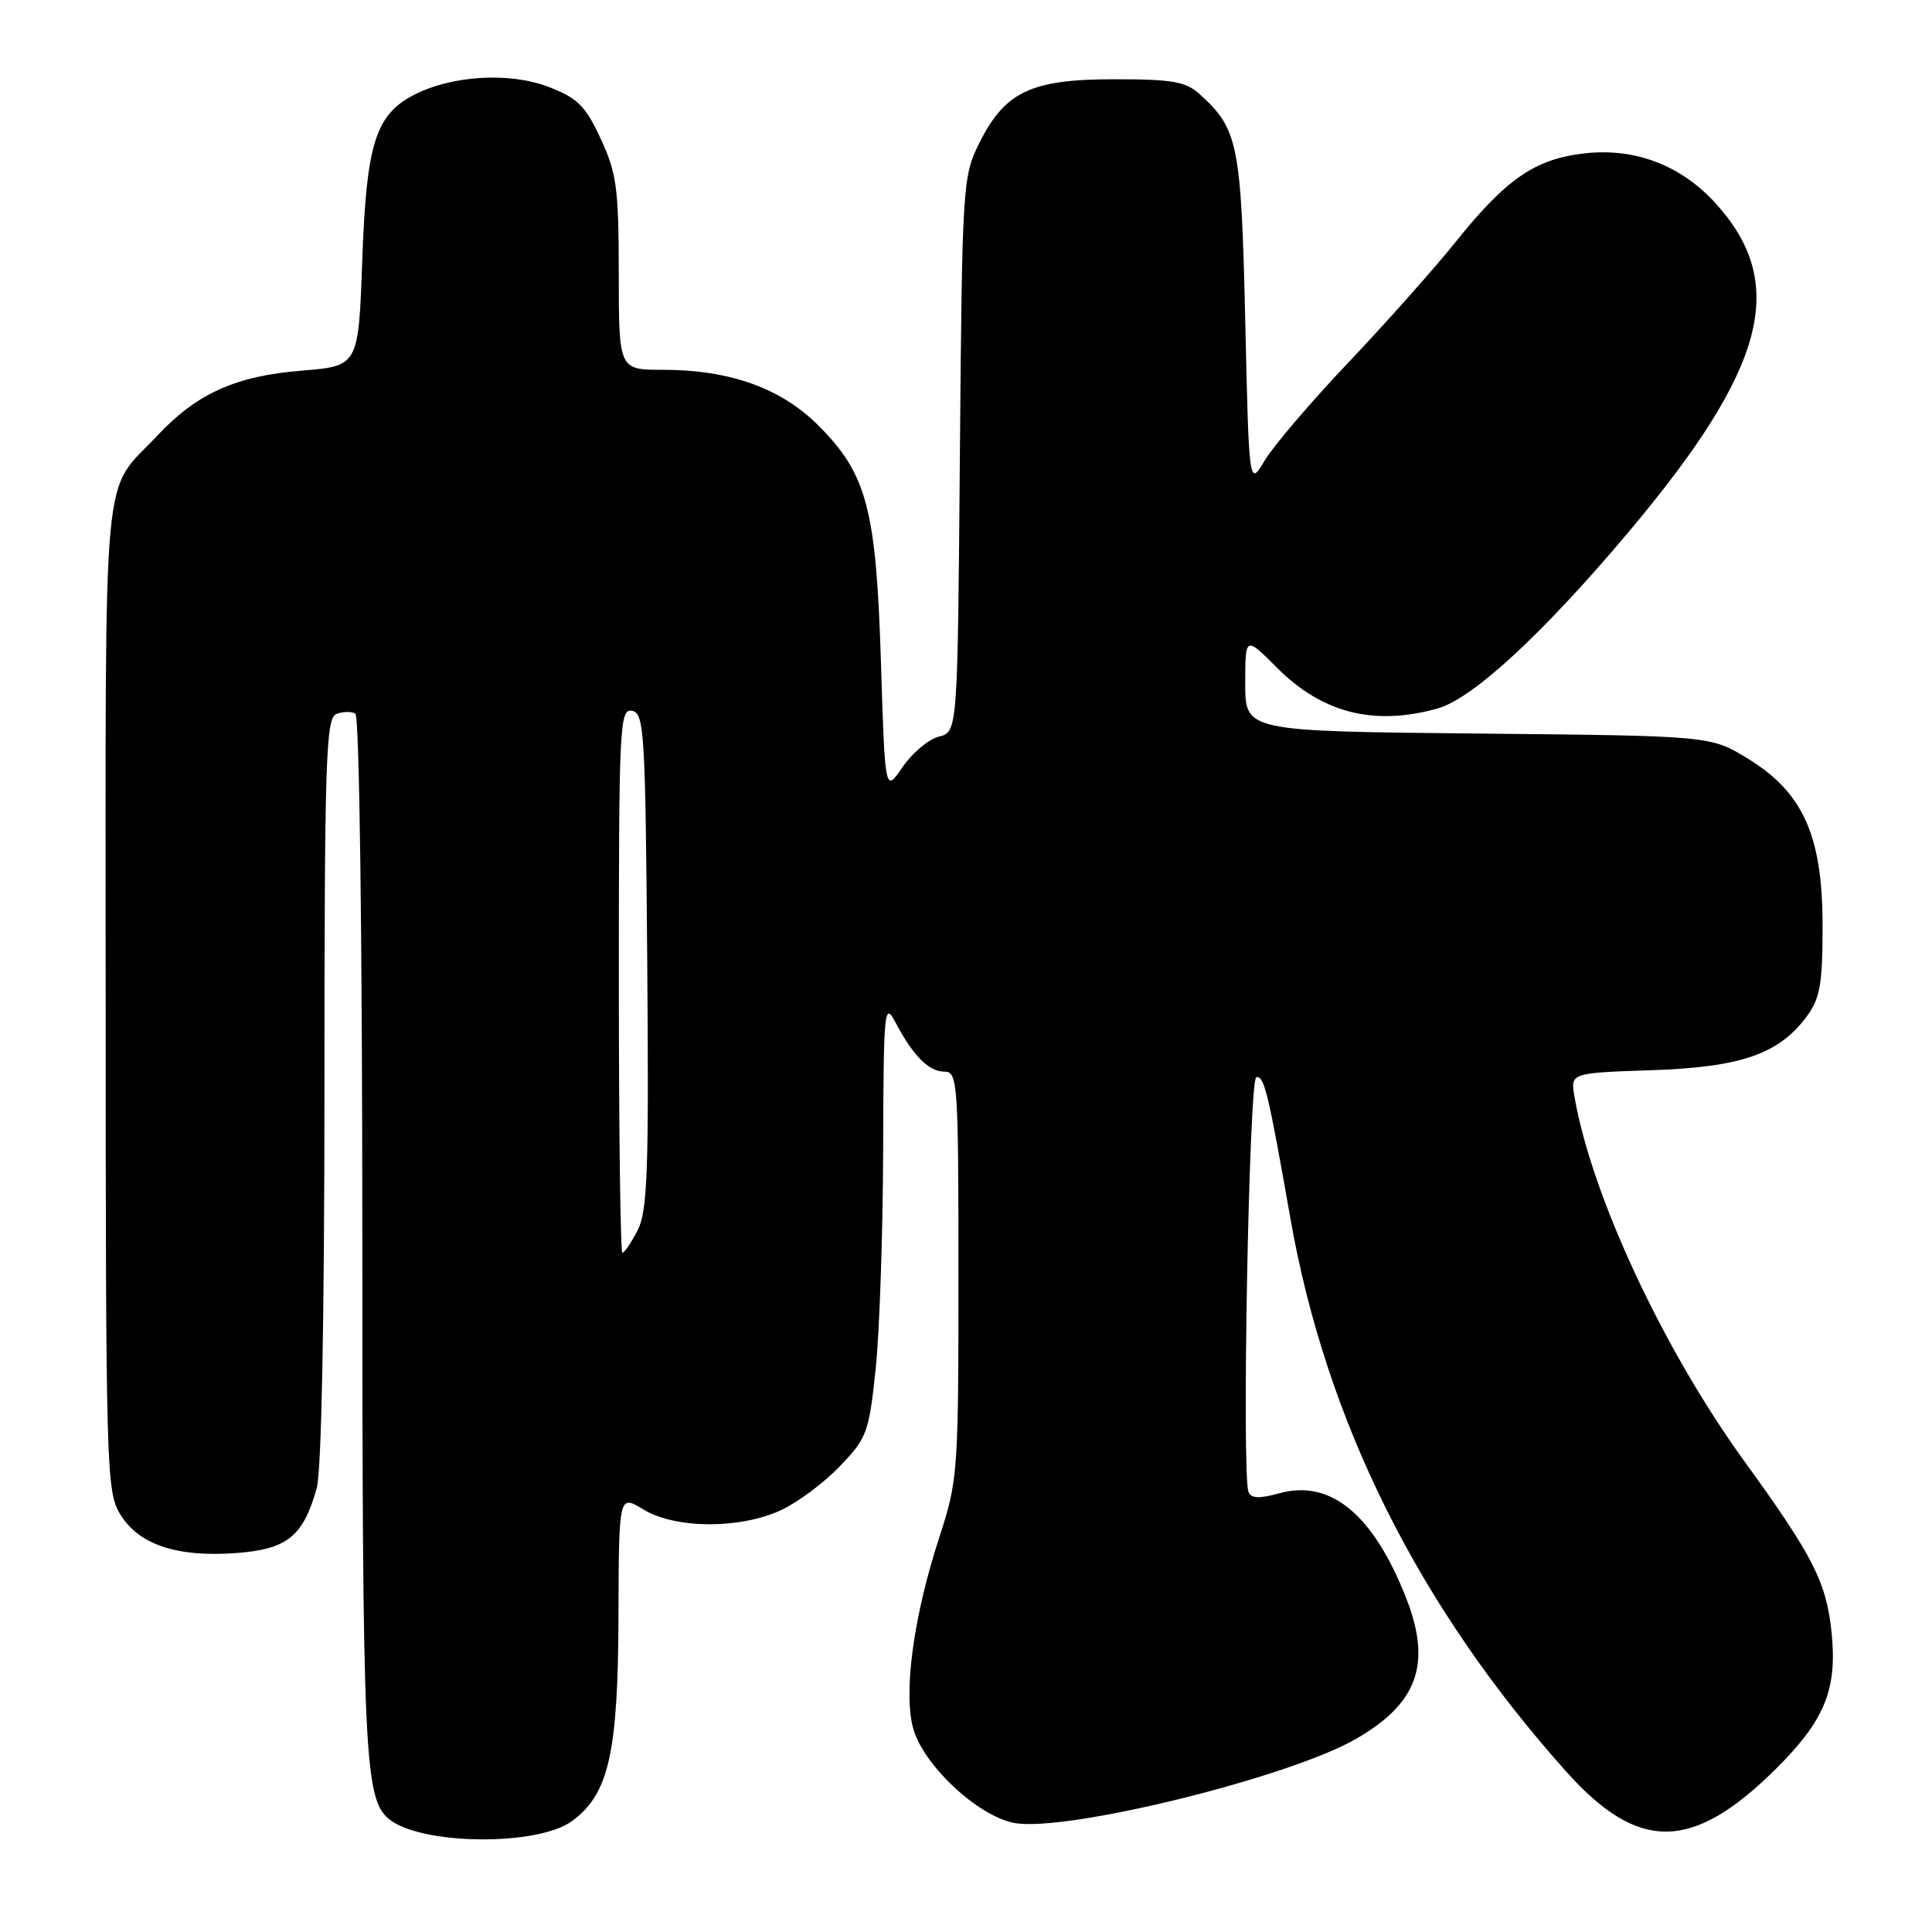<?xml version="1.0" encoding="UTF-8" standalone="no"?>
<!DOCTYPE svg PUBLIC "-//W3C//DTD SVG 1.1//EN" "http://www.w3.org/Graphics/SVG/1.1/DTD/svg11.dtd" >
<svg xmlns="http://www.w3.org/2000/svg" xmlns:xlink="http://www.w3.org/1999/xlink" version="1.1" viewBox="0 0 256 256">
 <g >
 <path fill="currentColor"
d=" M 75.84 241.27 C 80.67 237.68 81.89 232.30 81.95 214.26 C 82.00 198.03 82.00 198.03 85.25 200.01 C 89.48 202.59 98.05 202.63 103.50 200.10 C 105.70 199.07 109.21 196.46 111.29 194.28 C 114.88 190.55 115.14 189.82 116.03 181.41 C 116.54 176.51 116.99 163.50 117.02 152.50 C 117.08 133.63 117.17 132.67 118.67 135.50 C 121.00 139.92 123.08 142.00 125.15 142.00 C 126.90 142.00 127.00 143.42 127.00 168.97 C 127.00 195.14 126.92 196.17 124.46 203.71 C 121.07 214.11 119.69 224.14 120.99 228.98 C 122.31 233.85 129.53 240.63 134.39 241.55 C 141.19 242.82 170.77 235.55 179.68 230.41 C 187.87 225.69 189.73 220.47 186.33 211.77 C 181.99 200.69 176.32 195.99 169.55 197.86 C 166.83 198.61 165.77 198.56 165.43 197.67 C 164.52 195.30 165.50 143.00 166.46 142.75 C 167.50 142.48 168.03 144.63 171.00 161.53 C 175.73 188.34 187.95 212.84 207.51 234.72 C 217.10 245.45 224.24 245.36 235.30 234.40 C 241.80 227.94 243.47 223.86 242.69 216.29 C 242.00 209.63 240.27 206.23 231.15 193.64 C 220.37 178.76 210.90 158.44 208.63 145.34 C 208.08 142.17 208.08 142.17 218.79 141.81 C 230.72 141.41 235.72 139.67 239.41 134.67 C 241.17 132.29 241.50 130.41 241.50 122.67 C 241.50 110.74 238.93 105.00 231.58 100.51 C 226.66 97.50 226.66 97.50 195.83 97.20 C 165.00 96.89 165.00 96.89 165.00 90.58 C 165.00 84.26 165.00 84.26 169.25 88.52 C 175.23 94.49 182.06 96.22 190.45 93.89 C 195.12 92.60 204.46 83.97 215.79 70.50 C 234.00 48.85 236.99 37.64 227.38 27.00 C 222.74 21.87 216.59 19.53 209.80 20.34 C 203.36 21.10 199.54 23.75 192.87 32.07 C 190.03 35.61 183.66 42.77 178.70 48.00 C 173.74 53.23 168.74 59.08 167.59 61.00 C 165.50 64.50 165.50 64.50 165.00 42.50 C 164.47 19.11 164.06 17.08 158.99 12.50 C 157.13 10.81 155.38 10.50 147.64 10.50 C 136.62 10.50 133.16 12.14 129.76 18.96 C 127.56 23.39 127.49 24.40 127.19 60.25 C 126.89 96.99 126.89 96.99 124.40 97.61 C 123.03 97.96 120.87 99.77 119.59 101.65 C 117.27 105.06 117.27 105.06 116.73 87.78 C 116.10 67.45 114.88 62.82 108.44 56.38 C 103.48 51.42 96.71 49.00 87.82 49.00 C 82.00 49.00 82.00 49.00 81.99 36.25 C 81.98 24.92 81.71 22.93 79.59 18.37 C 77.55 13.98 76.54 12.99 72.62 11.49 C 67.48 9.53 59.84 10.00 54.86 12.57 C 49.75 15.22 48.55 19.03 48.00 34.50 C 47.50 48.50 47.50 48.50 39.98 49.11 C 31.24 49.82 26.10 52.13 20.90 57.67 C 13.40 65.65 14.00 59.20 14.00 131.97 C 14.01 194.81 14.09 197.63 15.93 200.65 C 18.38 204.67 23.41 206.36 31.25 205.79 C 38.05 205.30 40.19 203.58 41.97 197.17 C 42.60 194.91 42.99 174.66 42.99 144.36 C 43.00 100.36 43.17 95.15 44.59 94.60 C 45.46 94.27 46.59 94.25 47.09 94.56 C 47.62 94.88 48.00 123.64 48.01 163.81 C 48.01 232.48 48.28 238.33 51.52 241.02 C 55.72 244.50 71.29 244.67 75.84 241.27 Z  M 82.00 129.93 C 82.00 96.11 82.11 93.87 83.75 94.19 C 85.37 94.50 85.52 97.00 85.76 127.29 C 85.99 155.18 85.80 160.49 84.49 163.02 C 83.64 164.66 82.74 166.00 82.47 166.00 C 82.21 166.00 82.00 149.77 82.00 129.93 Z "/>
</g>
</svg>